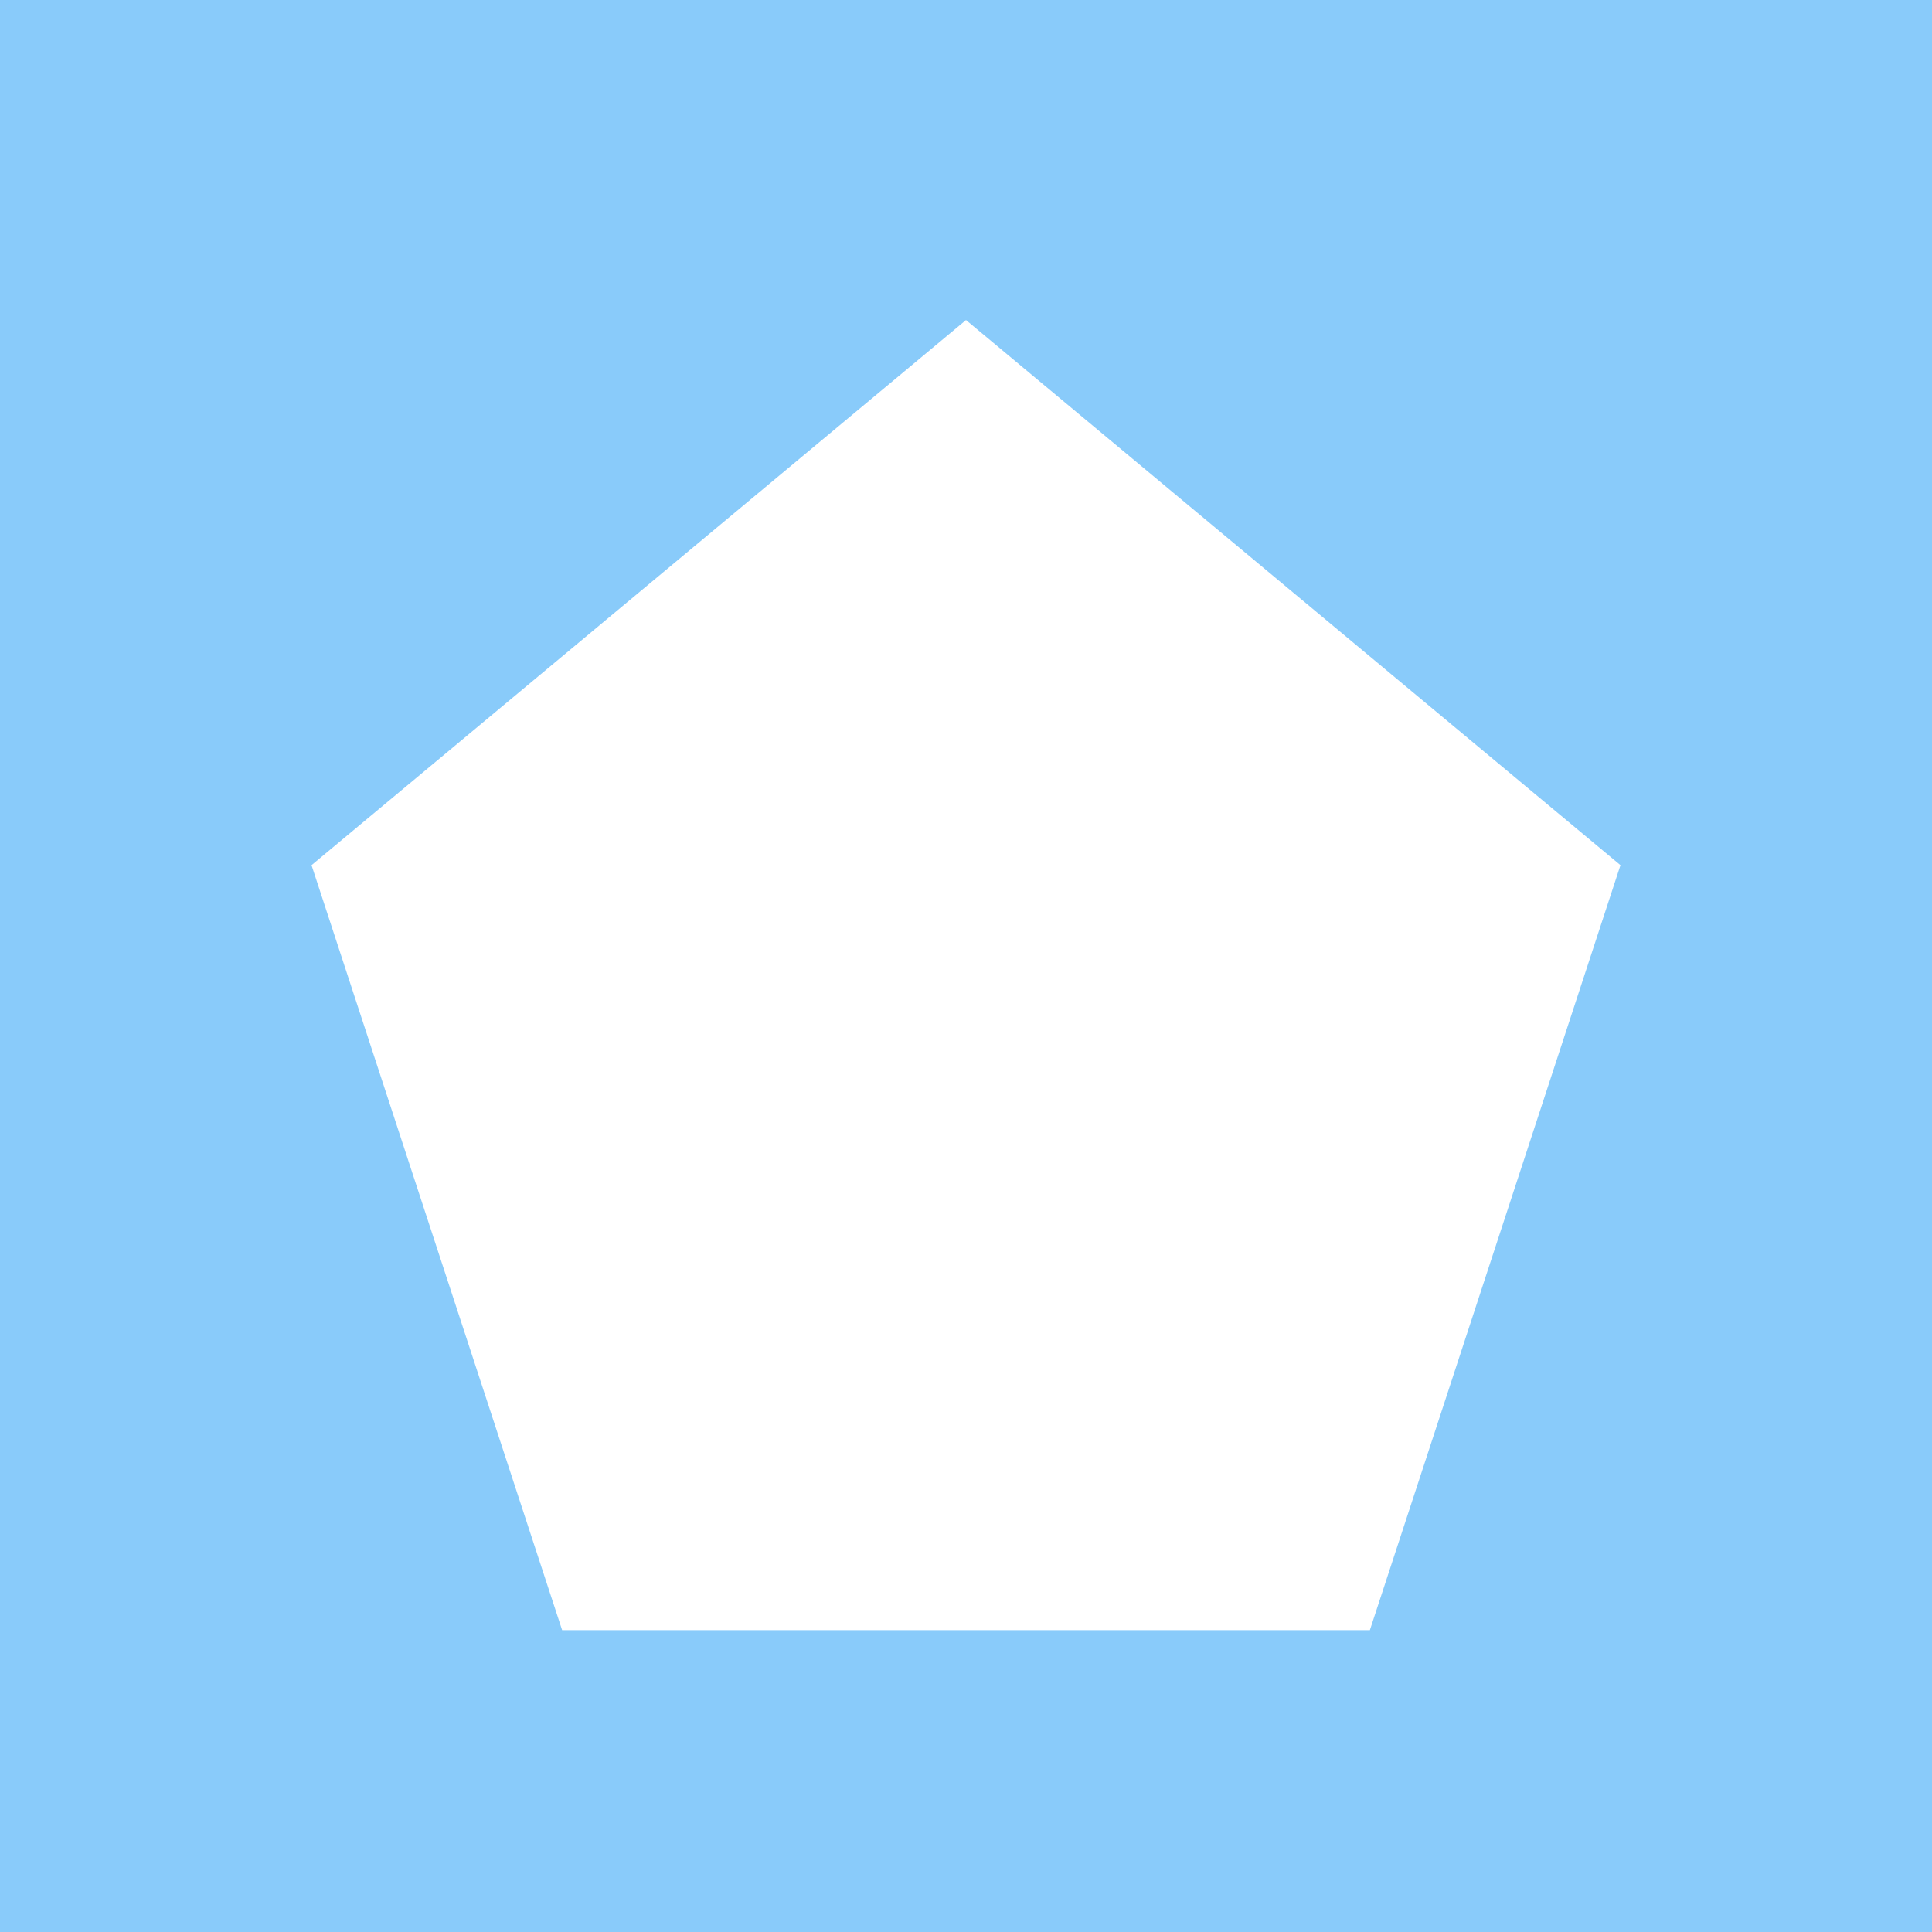 <?xml version="1.0" encoding="UTF-8" standalone="yes"?>
<svg xmlns="http://www.w3.org/2000/svg" xmlns:xlink="http://www.w3.org/1999/xlink" width="64" height="64" viewBox="0 0 64 64" version="1.1">
  <g id="surface1">
    <path style=" stroke:none;fill-rule:nonzero;fill:rgb(53.725%,79.608%,98.039%);fill-opacity:1;" d="M 0 0 L 0 64 L 64 64 L 64 0 Z M 45.379 54 L 18.621 54 L 10.32 28.66 L 32 10.602 L 53.68 28.66 Z M 45.379 54 "/>
  </g>
</svg>